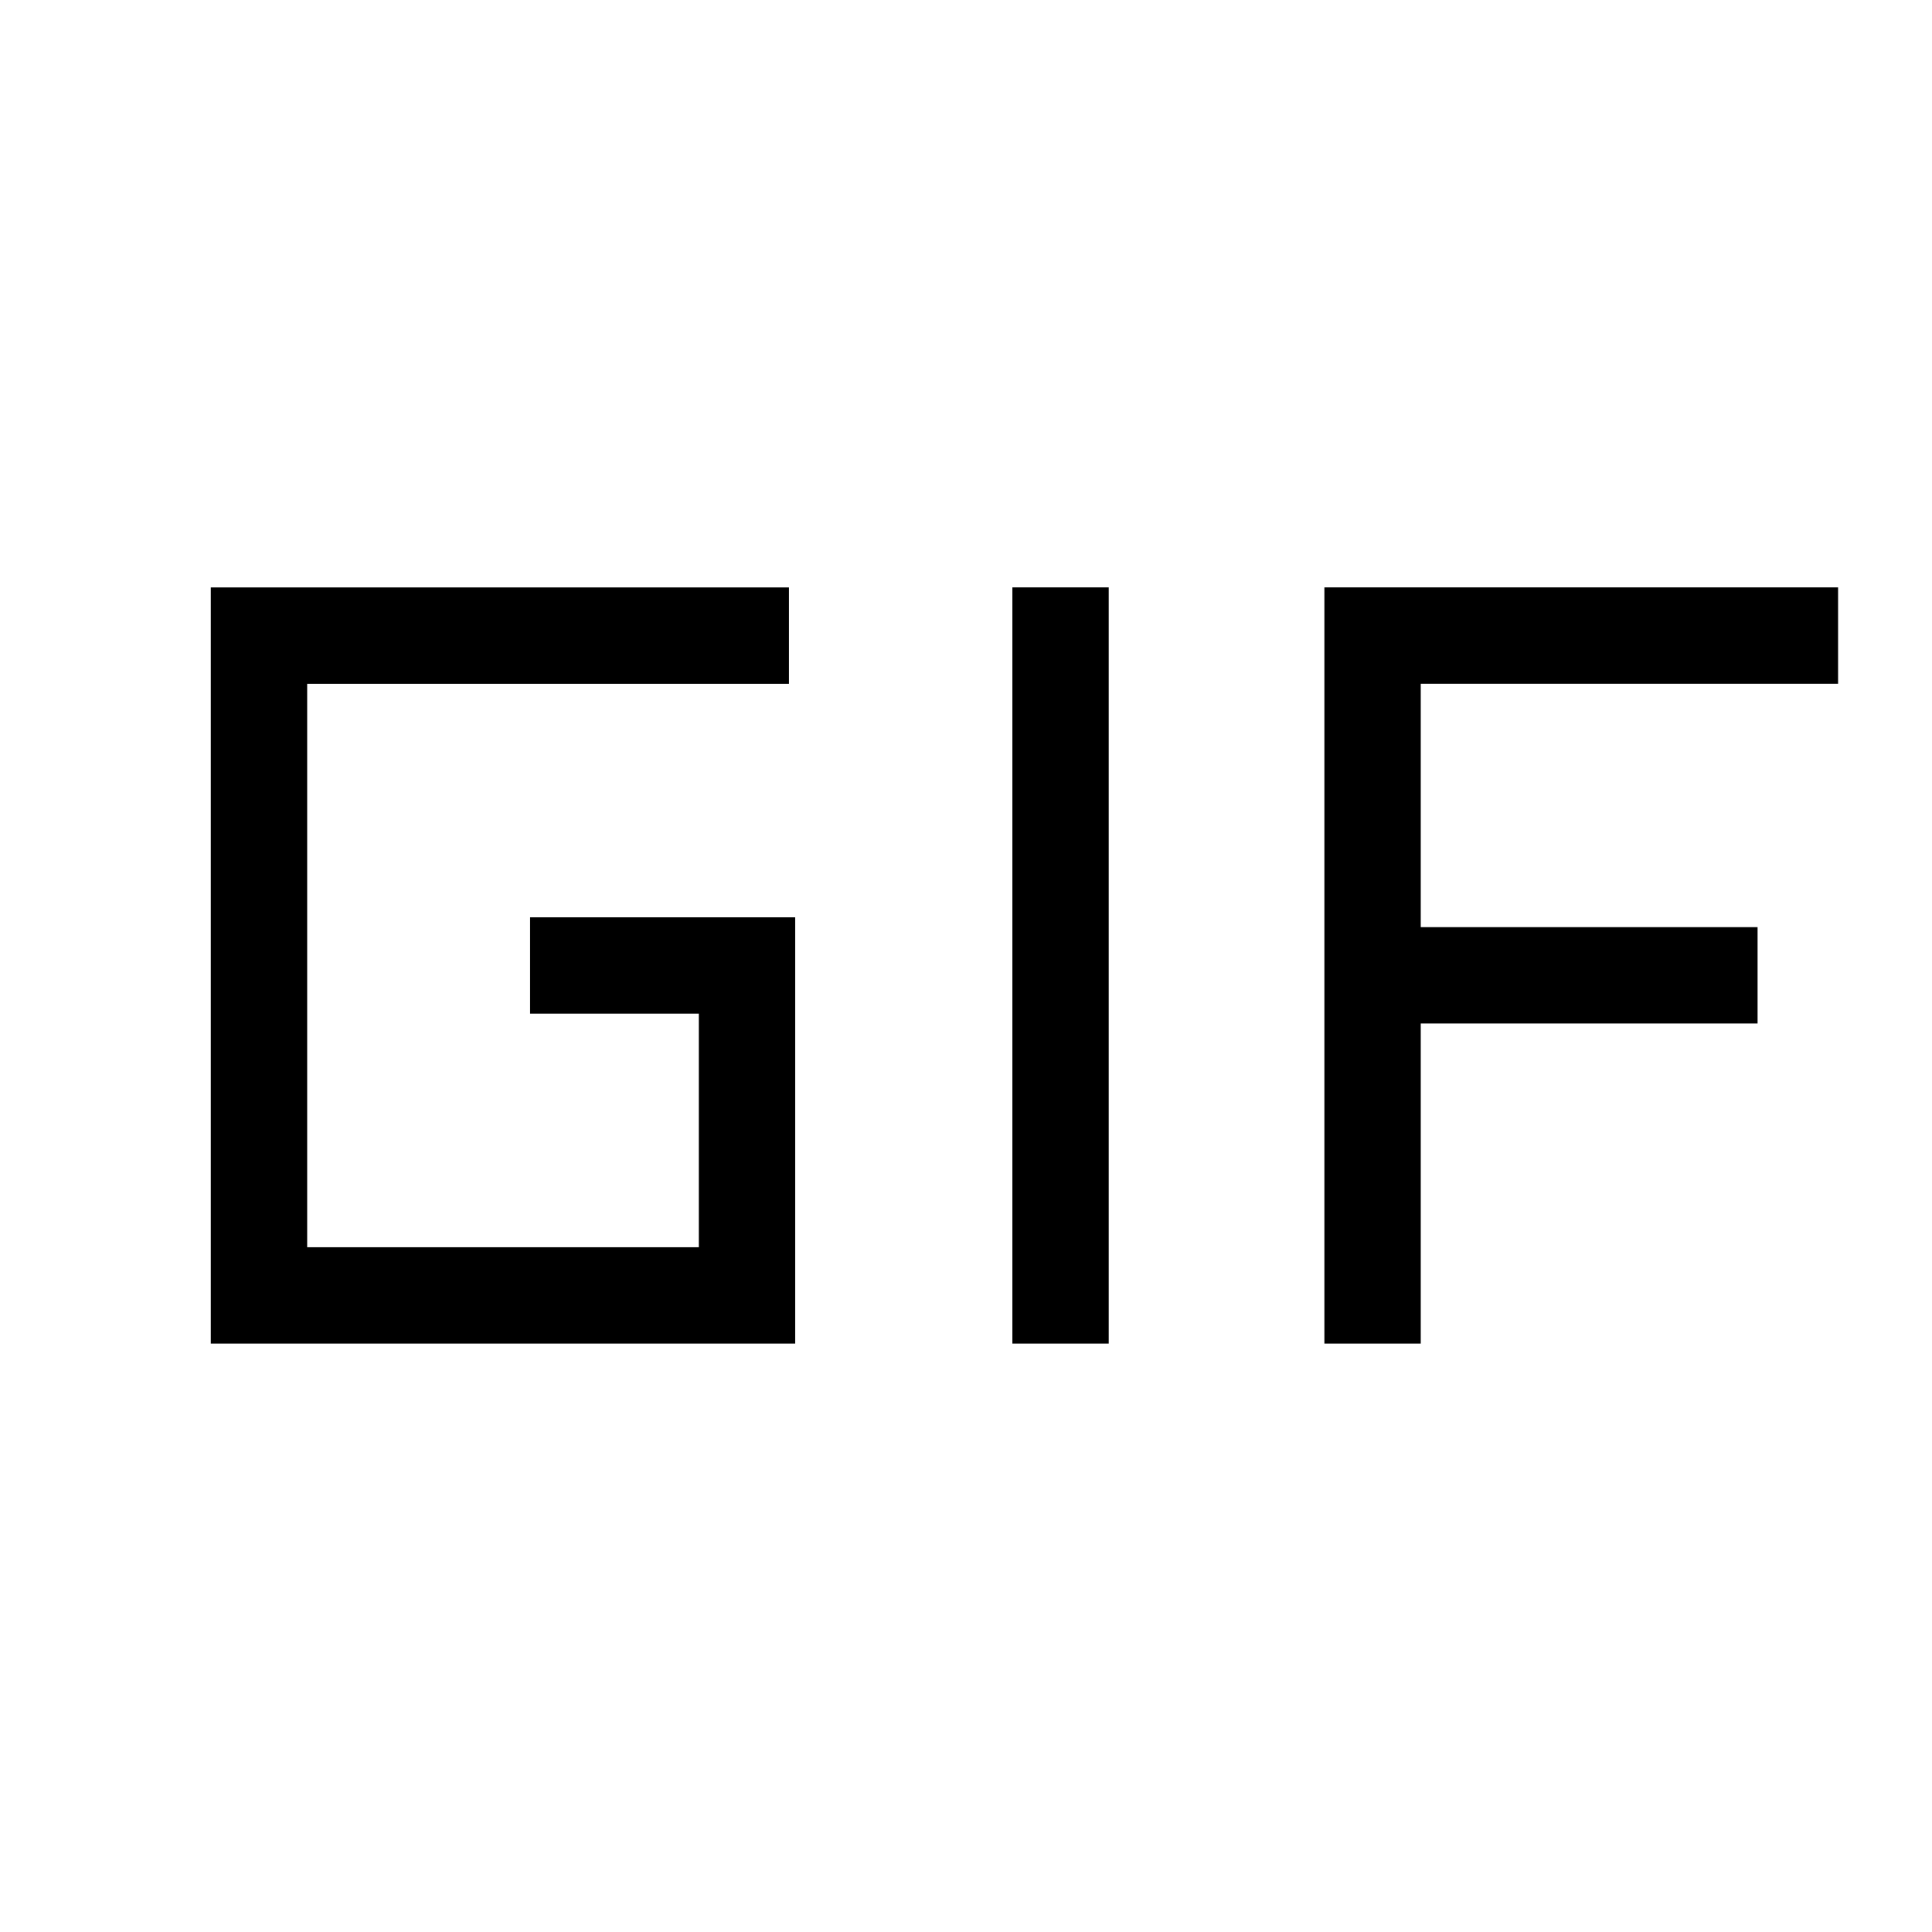 <svg xmlns="http://www.w3.org/2000/svg" height="40" viewBox="0 -960 960 960" width="40"><path d="M104.74-292.37V-668.1h287.29v47.88h-239.4v279.96h194.61v-116.06H263.4v-47.88h131.73v211.83H104.74Zm398.3 0v-375.76h47.88v375.76h-47.88Zm155.04 0v-375.76h255.25v47.89H705.96v120.93h167.37v47.89H705.96v159.05h-47.88Z"/></svg>